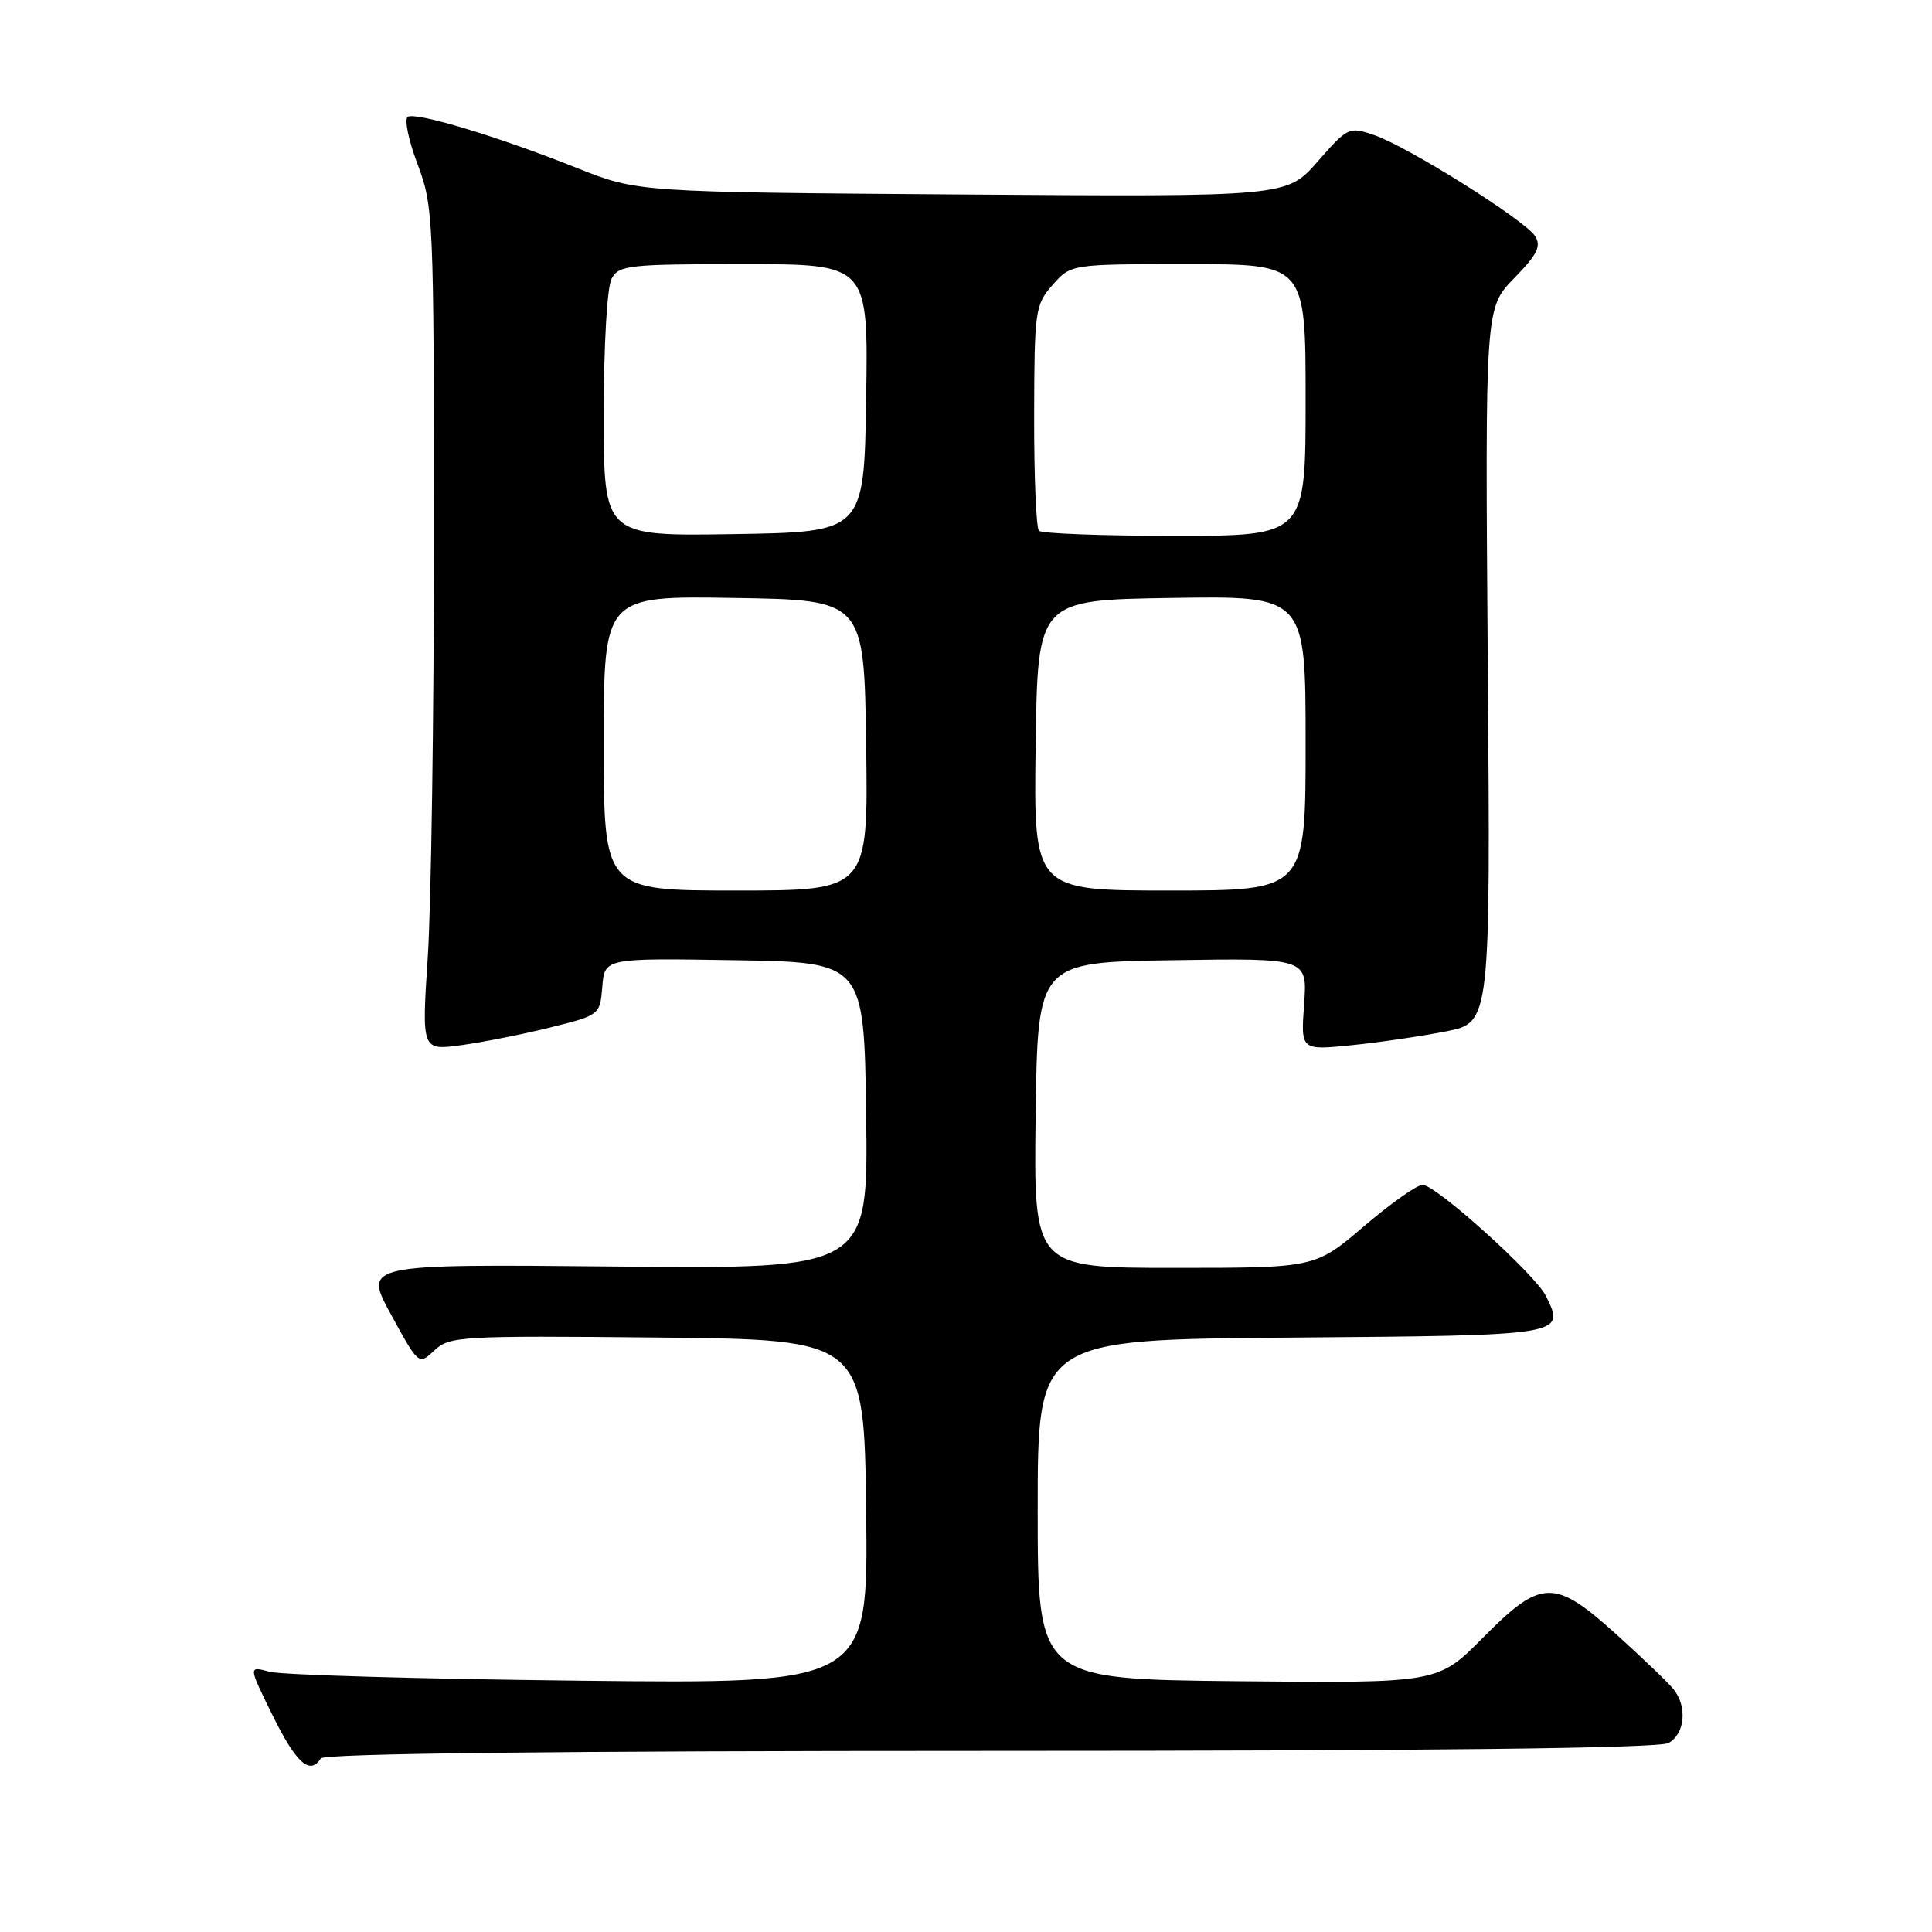 <?xml version="1.0" encoding="UTF-8" standalone="no"?>
<!DOCTYPE svg PUBLIC "-//W3C//DTD SVG 1.1//EN" "http://www.w3.org/Graphics/SVG/1.1/DTD/svg11.dtd" >
<svg xmlns="http://www.w3.org/2000/svg" xmlns:xlink="http://www.w3.org/1999/xlink" version="1.1" viewBox="0 0 256 256">
 <g >
 <path fill="currentColor"
d=" M 42.50 233.00 C 42.90 232.35 73.53 232.00 131.12 232.00 C 189.88 232.00 219.77 231.66 221.07 230.96 C 223.26 229.79 223.61 226.14 221.75 223.83 C 221.06 222.97 217.69 219.74 214.26 216.64 C 205.94 209.12 204.26 209.16 196.48 217.02 C 190.53 223.03 190.53 223.03 164.02 222.77 C 137.50 222.50 137.50 222.50 137.50 200.00 C 137.50 177.50 137.50 177.50 171.15 177.24 C 207.48 176.95 207.41 176.96 204.85 171.74 C 203.44 168.87 190.27 157.00 188.50 157.00 C 187.76 157.00 184.26 159.47 180.72 162.50 C 174.27 168.00 174.27 168.00 155.62 168.00 C 136.96 168.00 136.96 168.00 137.23 147.75 C 137.50 127.50 137.50 127.50 155.37 127.23 C 173.24 126.95 173.24 126.95 172.80 133.06 C 172.36 139.17 172.36 139.17 179.04 138.50 C 182.71 138.13 188.37 137.30 191.61 136.66 C 197.50 135.50 197.50 135.50 197.14 88.16 C 196.78 40.81 196.78 40.81 200.62 36.88 C 203.69 33.73 204.25 32.62 203.41 31.29 C 202.07 29.17 186.57 19.44 182.09 17.90 C 178.75 16.76 178.59 16.84 174.59 21.41 C 170.50 26.08 170.50 26.08 127.50 25.77 C 84.50 25.46 84.50 25.46 76.50 22.28 C 66.00 18.09 55.12 14.81 54.03 15.48 C 53.55 15.78 54.13 18.60 55.33 21.76 C 57.43 27.33 57.49 28.82 57.50 71.00 C 57.50 94.92 57.13 120.06 56.68 126.85 C 55.87 139.21 55.87 139.21 61.18 138.48 C 64.11 138.07 69.42 137.02 73.00 136.12 C 79.46 134.51 79.50 134.48 79.81 130.73 C 80.12 126.95 80.12 126.95 97.31 127.23 C 114.50 127.50 114.50 127.50 114.77 147.82 C 115.04 168.14 115.04 168.14 81.60 167.82 C 48.15 167.50 48.15 167.50 51.82 174.20 C 55.48 180.90 55.48 180.90 57.57 178.93 C 59.56 177.06 61.01 176.98 87.08 177.23 C 114.50 177.50 114.50 177.50 114.77 200.31 C 115.04 223.13 115.04 223.13 76.77 222.70 C 55.72 222.47 37.24 221.94 35.70 221.51 C 32.89 220.75 32.89 220.75 36.16 227.37 C 39.25 233.64 41.09 235.27 42.50 233.00 Z  M 80.00 98.48 C 80.00 78.95 80.00 78.95 97.25 79.23 C 114.50 79.50 114.50 79.50 114.77 98.75 C 115.04 118.00 115.04 118.00 97.52 118.00 C 80.00 118.00 80.00 118.00 80.00 98.48 Z  M 137.23 98.75 C 137.50 79.50 137.50 79.50 155.25 79.23 C 173.00 78.95 173.00 78.95 173.00 98.48 C 173.00 118.00 173.00 118.00 154.98 118.00 C 136.96 118.00 136.96 118.00 137.23 98.75 Z  M 80.00 54.96 C 80.00 45.78 80.44 38.04 81.04 36.93 C 81.99 35.14 83.28 35.00 98.56 35.00 C 115.05 35.00 115.05 35.00 114.77 52.75 C 114.50 70.50 114.50 70.50 97.25 70.77 C 80.00 71.05 80.00 71.05 80.00 54.96 Z  M 137.67 70.33 C 137.30 69.97 137.01 63.10 137.03 55.08 C 137.06 41.10 137.16 40.39 139.48 37.75 C 141.90 35.00 141.90 35.00 157.45 35.00 C 173.00 35.00 173.00 35.00 173.00 53.00 C 173.00 71.00 173.00 71.00 155.67 71.00 C 146.13 71.00 138.03 70.70 137.67 70.33 Z "/>
</g>
</svg>